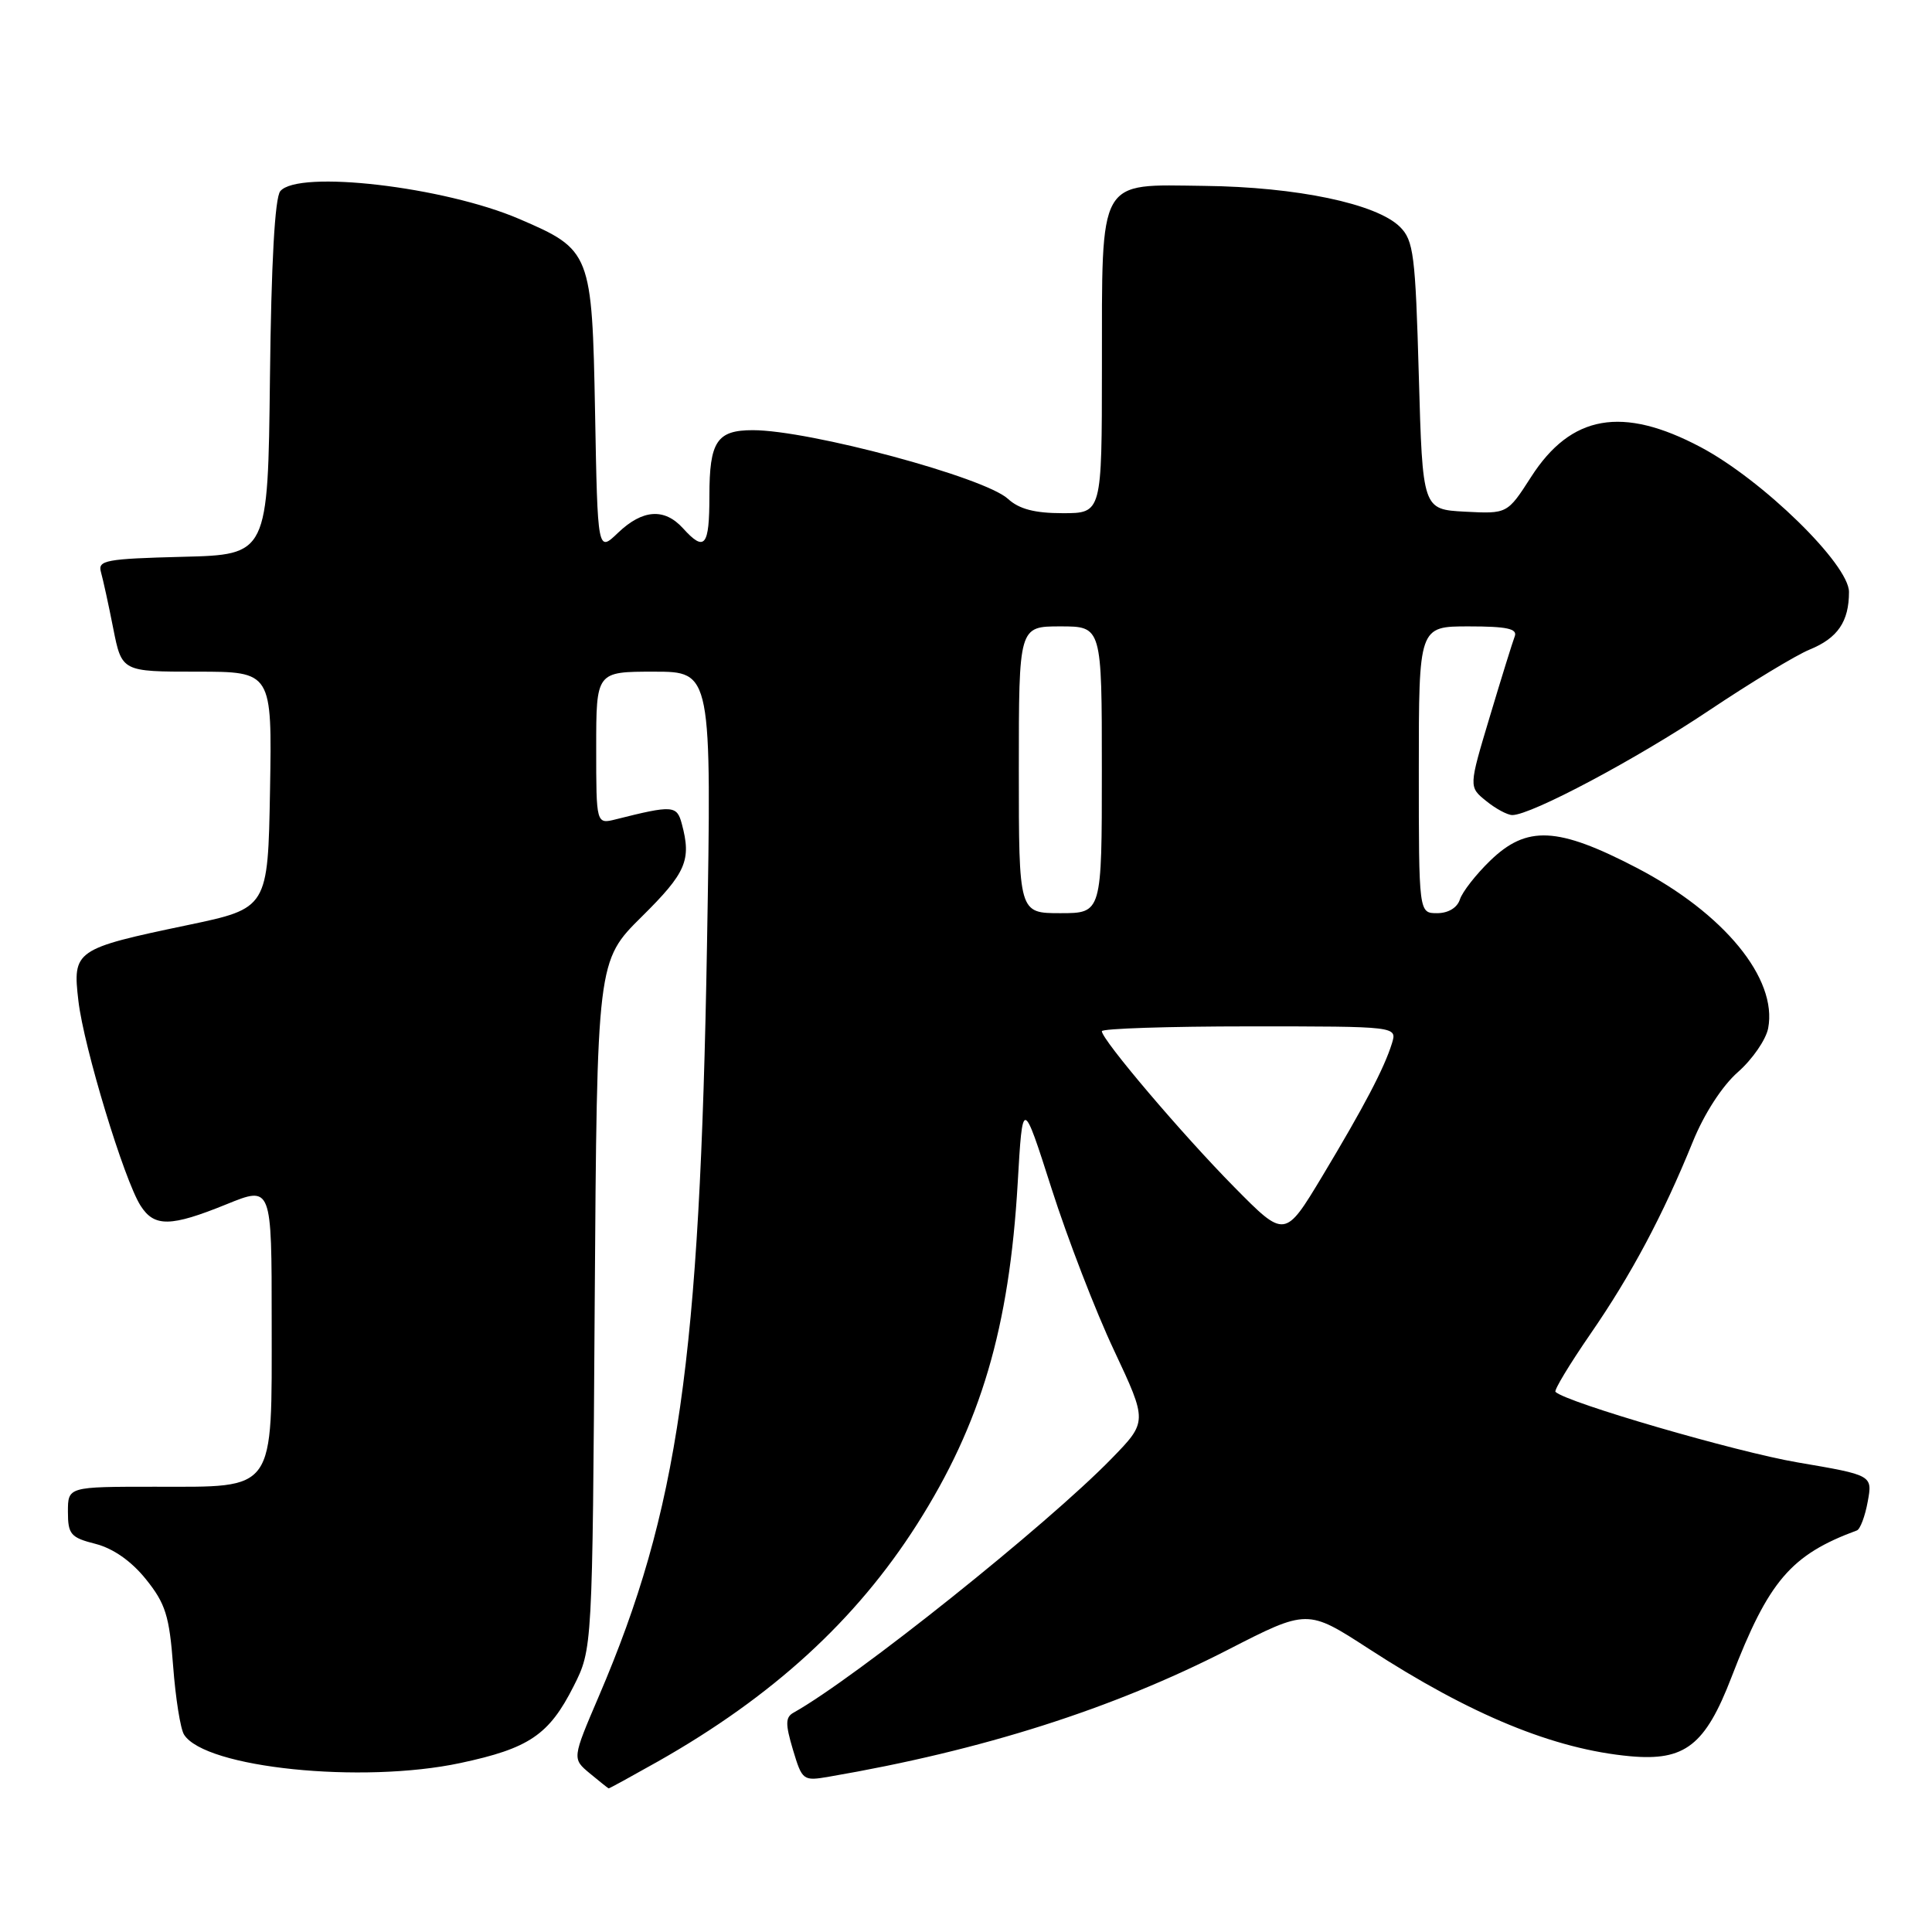 <?xml version="1.0" encoding="UTF-8" standalone="no"?>
<!DOCTYPE svg PUBLIC "-//W3C//DTD SVG 1.1//EN" "http://www.w3.org/Graphics/SVG/1.1/DTD/svg11.dtd" >
<svg xmlns="http://www.w3.org/2000/svg" xmlns:xlink="http://www.w3.org/1999/xlink" version="1.1" viewBox="0 0 256 256">
 <g >
 <path fill="currentColor"
d=" M 87.13 233.43 C 102.35 224.82 113.40 214.72 121.50 202.00 C 129.98 188.67 133.73 175.96 134.85 156.77 C 135.50 145.50 135.50 145.50 139.34 157.50 C 141.45 164.10 145.17 173.75 147.62 178.94 C 152.05 188.38 152.05 188.38 147.28 193.28 C 138.70 202.09 113.39 222.32 105.16 226.93 C 104.06 227.54 104.05 228.42 105.07 231.85 C 106.30 235.94 106.40 236.02 109.91 235.41 C 130.14 231.94 147.42 226.44 162.69 218.61 C 173.24 213.20 173.24 213.20 181.37 218.47 C 194.91 227.26 205.92 231.78 216.00 232.71 C 223.26 233.37 225.95 231.28 229.43 222.24 C 234.35 209.47 237.30 206.02 246.05 202.79 C 246.48 202.63 247.13 200.92 247.48 198.99 C 248.13 195.47 248.13 195.47 238.21 193.78 C 230.05 192.39 207.56 185.84 206.11 184.43 C 205.89 184.22 207.97 180.78 210.73 176.77 C 216.15 168.92 220.35 161.03 224.31 151.28 C 225.81 147.58 228.21 143.87 230.29 142.05 C 232.20 140.37 234.00 137.76 234.29 136.25 C 235.55 129.68 228.45 121.02 216.87 114.99 C 206.39 109.54 202.31 109.34 197.45 114.05 C 195.56 115.88 193.76 118.19 193.44 119.19 C 193.09 120.28 191.90 121.00 190.43 121.00 C 188.00 121.00 188.00 121.00 188.00 102.00 C 188.00 83.00 188.00 83.00 194.61 83.00 C 199.67 83.00 201.10 83.31 200.71 84.32 C 200.43 85.05 198.94 89.83 197.41 94.95 C 194.61 104.27 194.61 104.27 196.92 106.13 C 198.18 107.16 199.75 108.00 200.39 108.00 C 202.89 108.00 216.86 100.57 226.44 94.15 C 231.97 90.45 237.98 86.81 239.79 86.07 C 243.51 84.55 245.00 82.36 245.00 78.44 C 245.00 74.78 233.54 63.59 225.35 59.25 C 214.98 53.75 208.16 54.95 202.87 63.21 C 199.73 68.09 199.73 68.09 194.12 67.80 C 188.50 67.50 188.50 67.50 188.00 49.77 C 187.55 33.76 187.31 31.86 185.50 30.06 C 182.40 26.99 171.84 24.77 159.55 24.63 C 145.37 24.46 146.03 23.27 146.01 48.75 C 146.00 68.00 146.00 68.00 140.81 68.00 C 137.11 68.00 135.04 67.46 133.56 66.10 C 130.47 63.25 107.26 57.00 99.75 57.00 C 94.99 57.00 94.00 58.50 94.00 65.70 C 94.00 72.42 93.38 73.18 90.50 70.00 C 88.04 67.29 85.15 67.49 81.90 70.59 C 79.19 73.19 79.19 73.19 78.85 54.67 C 78.45 33.45 78.31 33.10 68.82 29.02 C 58.85 24.73 39.51 22.48 37.14 25.33 C 36.42 26.19 35.94 34.85 35.77 50.08 C 35.50 73.50 35.50 73.50 24.19 73.78 C 14.06 74.04 12.94 74.24 13.37 75.78 C 13.64 76.73 14.38 80.09 15.00 83.25 C 16.14 89.00 16.14 89.00 26.10 89.00 C 36.05 89.00 36.05 89.00 35.78 104.68 C 35.50 120.35 35.50 120.35 24.86 122.58 C 9.91 125.71 9.60 125.93 10.39 132.63 C 11.10 138.74 16.44 156.33 18.62 159.75 C 20.44 162.62 22.61 162.58 30.02 159.57 C 36.00 157.14 36.00 157.14 36.00 175.07 C 36.00 197.96 36.68 197.00 20.50 197.00 C 9.00 197.00 9.00 197.00 9.00 200.32 C 9.00 203.31 9.37 203.74 12.65 204.57 C 14.99 205.17 17.40 206.85 19.33 209.25 C 21.93 212.48 22.44 214.10 22.94 220.75 C 23.26 225.01 23.91 229.11 24.39 229.85 C 27.18 234.26 47.95 236.39 61.00 233.61 C 70.11 231.67 72.75 229.88 76.00 223.45 C 78.50 218.50 78.50 218.50 78.80 172.91 C 79.11 127.33 79.11 127.33 85.05 121.45 C 90.92 115.64 91.64 113.98 90.34 109.15 C 89.69 106.71 89.13 106.67 81.62 108.56 C 79.00 109.22 79.00 109.22 79.00 99.11 C 79.00 89.00 79.00 89.00 86.65 89.00 C 94.30 89.00 94.30 89.00 93.68 125.25 C 92.74 180.33 89.89 200.14 79.35 224.76 C 75.81 233.03 75.81 233.03 78.15 234.98 C 79.44 236.05 80.57 236.95 80.65 236.97 C 80.74 236.99 83.65 235.39 87.13 233.43 Z  M 163.55 157.30 C 156.64 150.30 146.00 137.77 146.00 136.64 C 146.00 136.29 154.81 136.00 165.57 136.00 C 185.13 136.00 185.13 136.00 184.44 138.25 C 183.42 141.54 180.76 146.61 175.20 155.87 C 170.25 164.09 170.25 164.09 163.55 157.30 Z  M 135.00 102.00 C 135.00 83.00 135.00 83.00 140.50 83.00 C 146.00 83.00 146.00 83.00 146.00 102.00 C 146.00 121.00 146.00 121.00 140.50 121.00 C 135.00 121.00 135.00 121.00 135.00 102.00 Z "/>
</g>
</svg>